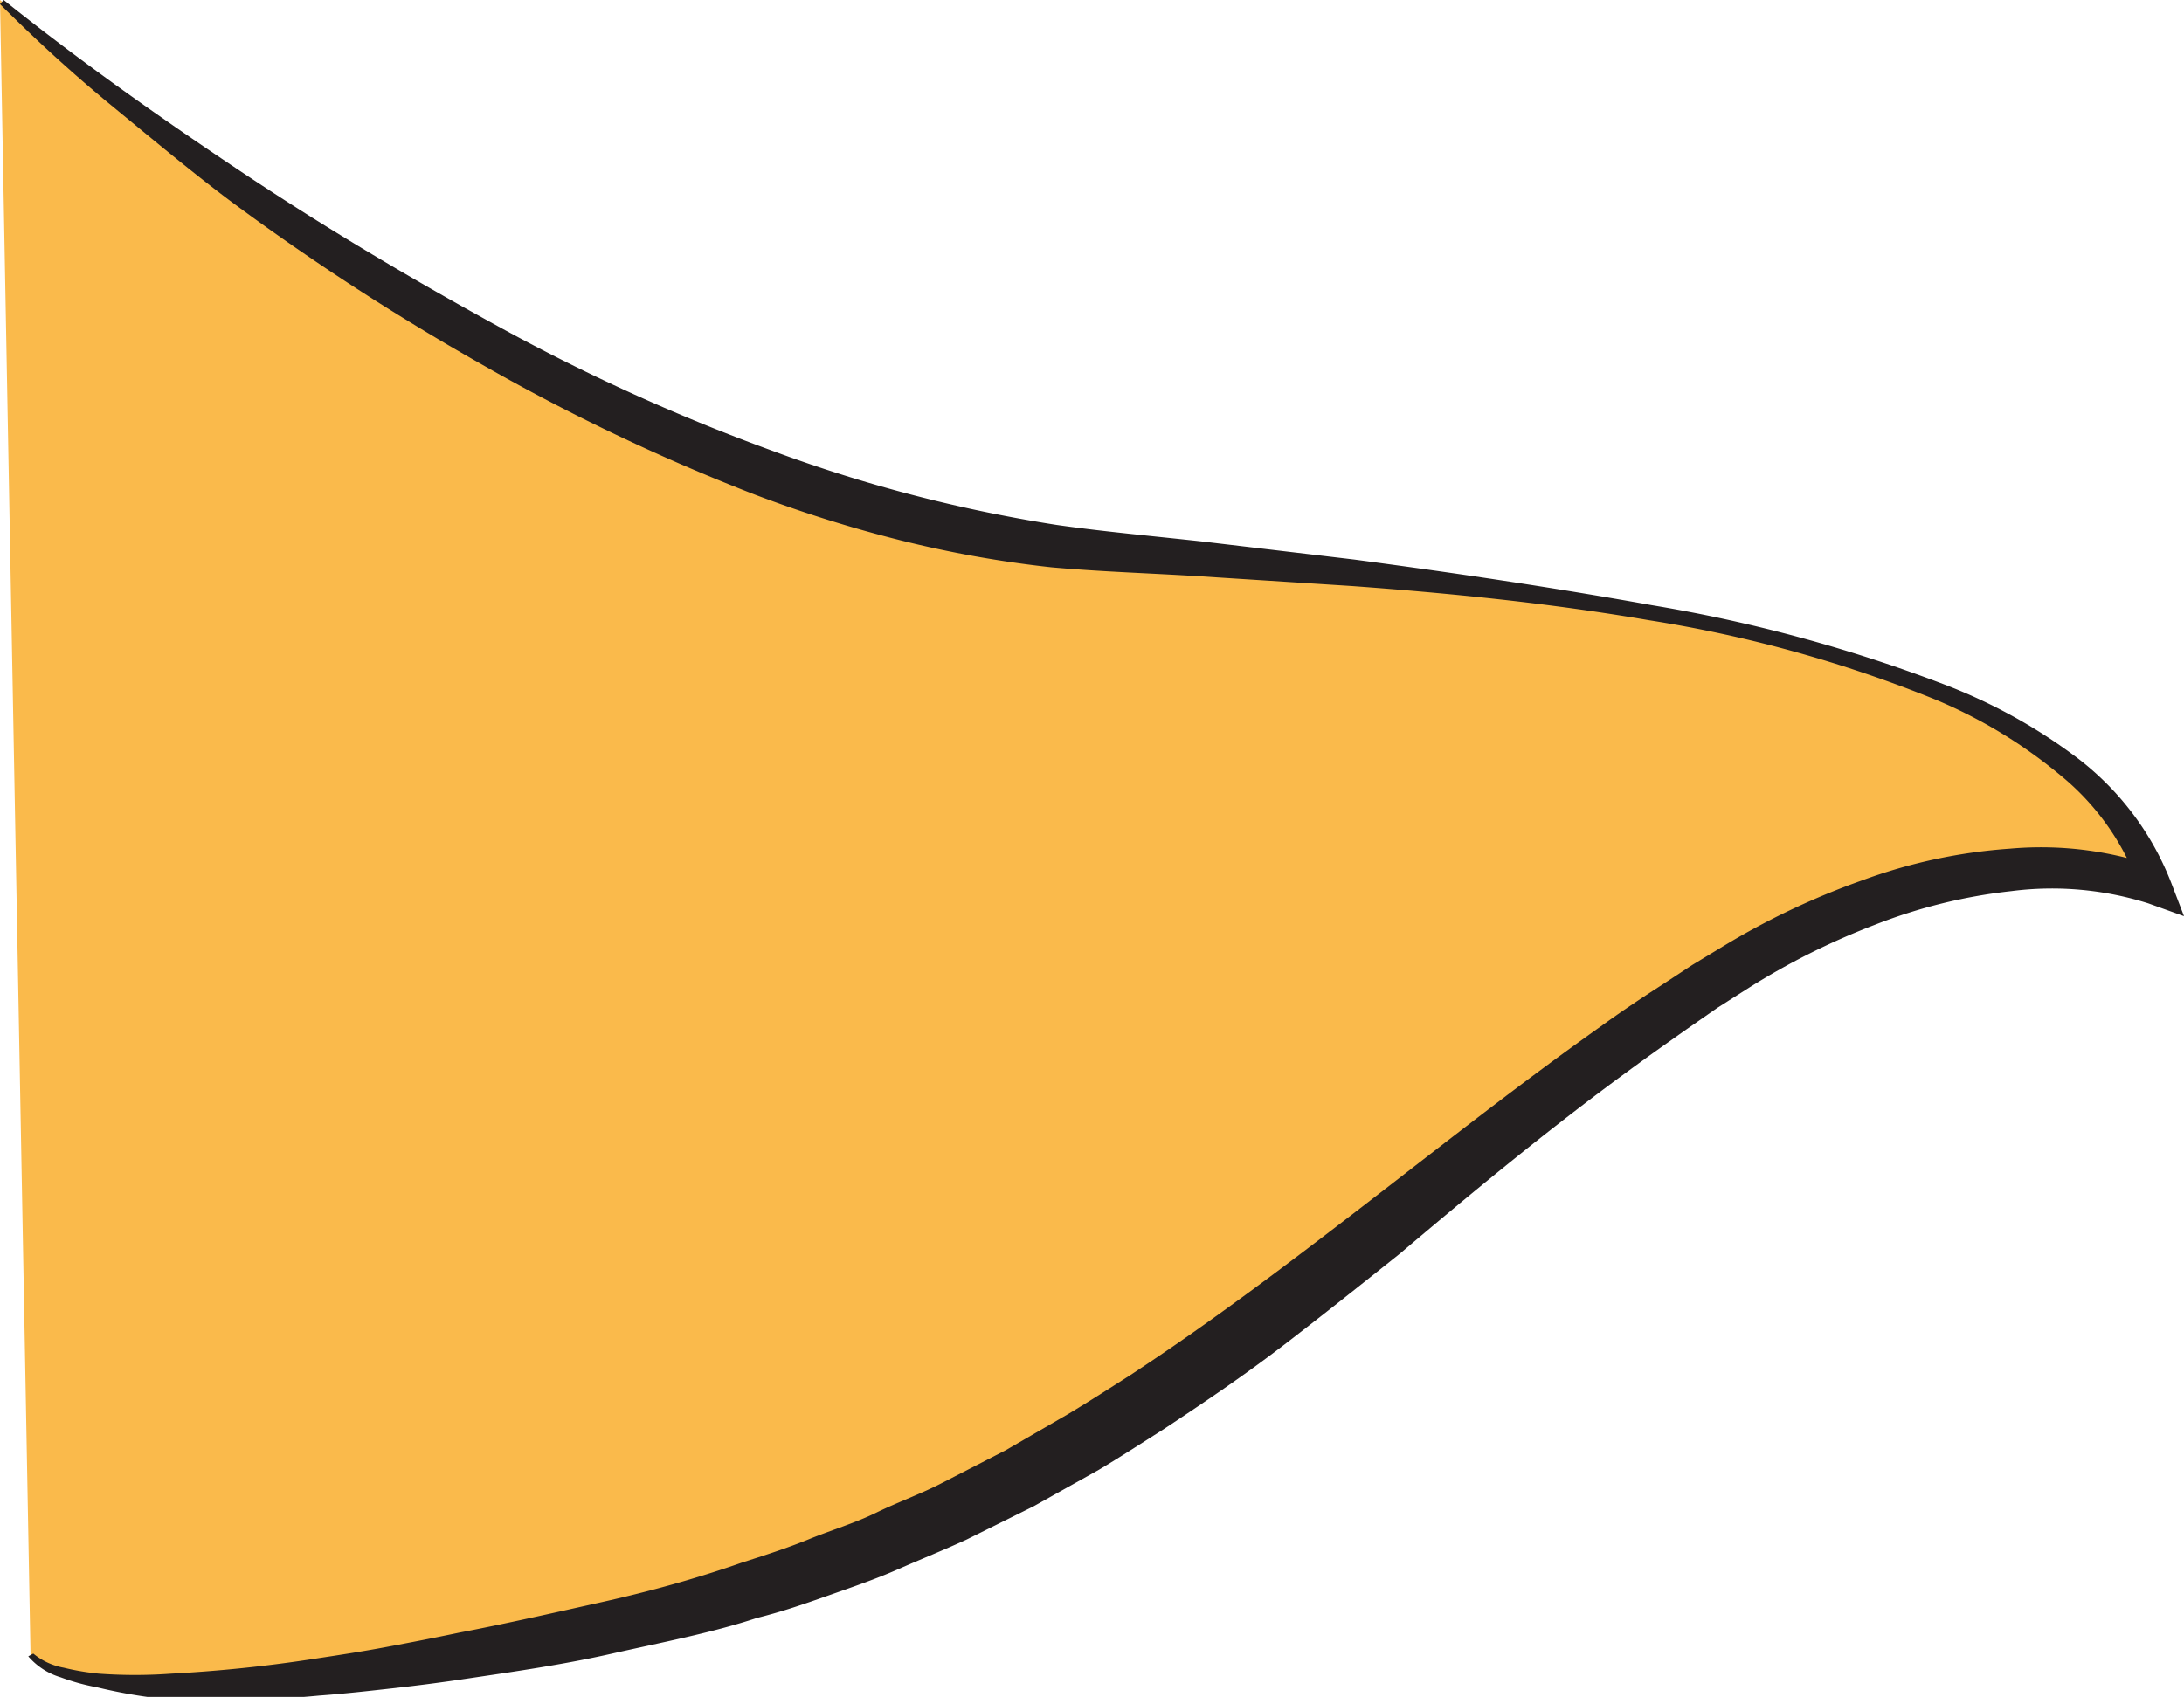 <svg xmlns="http://www.w3.org/2000/svg" viewBox="0 0 47.88 37.21"><defs><style>.bf2-cls-1{fill:#faba4b;}.bf2-cls-2{fill:#231f20;}</style></defs><title>Asset 2</title><g id="Layer_2" data-name="Layer 2"><g id="Layer_1-2" data-name="Layer 1"><g id="flag_1" data-name="flag 1"><path class="bf2-cls-1" d="M0,0S12.23,11.18,24.1,12.1s21.37,2.15,23.15,7.35c0,0-3.82-1.77-9.81,2.15-8,5.21-12.63,11.64-24.21,14.1S.67,36.31.67,36.31"/><path class="bf2-cls-2" d="M.08,0C1.79,1.37,3.58,2.63,5.4,3.84S9.1,6.16,11,7.2a43.1,43.1,0,0,0,5.92,2.68,32.18,32.18,0,0,0,6.24,1.63c1.05.15,2.17.25,3.25.37l3.28.39c2.18.29,4.35.61,6.52,1A33.15,33.15,0,0,1,42.6,15a11.88,11.88,0,0,1,2.94,1.62,6.31,6.31,0,0,1,2.06,2.74l.28.73-.78-.28a7,7,0,0,0-3-.27,11.68,11.68,0,0,0-3,.74,15.61,15.61,0,0,0-2.79,1.4l-.66.42-.66.46c-.44.31-.88.62-1.3.93-1.71,1.25-3.36,2.61-5,4-.84.67-1.68,1.34-2.54,2s-1.76,1.27-2.67,1.87c-.46.29-.92.59-1.39.87l-1.43.8-1.47.73c-.5.23-1,.43-1.5.65s-1,.39-1.54.58-1,.35-1.56.49c-1,.33-2.11.54-3.17.78s-2.11.39-3.19.55c-.53.08-1.07.15-1.61.21s-1.07.12-1.62.16a24,24,0,0,1-3.25.09A11.3,11.3,0,0,1,2.13,37a4.77,4.77,0,0,1-.8-.22,1.5,1.5,0,0,1-.71-.46l.11-.06a1.45,1.45,0,0,0,.67.31,5.38,5.38,0,0,0,.77.13,10.93,10.93,0,0,0,1.58,0,31.15,31.15,0,0,0,3.17-.33c.53-.08,1.05-.16,1.58-.26s1-.19,1.57-.31c1-.19,2.1-.44,3.13-.67s2.05-.51,3.05-.86c.5-.16,1-.32,1.49-.52s1-.35,1.47-.58,1-.42,1.44-.65l1.4-.72L23.43,31c.45-.27.9-.56,1.34-.84,1.77-1.16,3.46-2.44,5.16-3.75s3.38-2.64,5.16-3.9c.44-.32.89-.62,1.34-.91l.67-.44.71-.43a16.49,16.49,0,0,1,3-1.42,11.72,11.72,0,0,1,3.25-.7,7.69,7.69,0,0,1,3.36.45l-.5.45A5.56,5.56,0,0,0,45.17,17a10.77,10.77,0,0,0-2.74-1.66,28.49,28.49,0,0,0-6.28-1.74c-2.15-.37-4.33-.59-6.52-.75l-3.28-.21c-1.1-.07-2.17-.1-3.3-.2a24.72,24.72,0,0,1-3.3-.59,28.59,28.59,0,0,1-3.19-1,44.24,44.24,0,0,1-6-2.86A53.41,53.41,0,0,1,5,4.37C4.14,3.72,3.28,3,2.44,2.31S.78.87,0,.09Z"/></g></g></g></svg>
